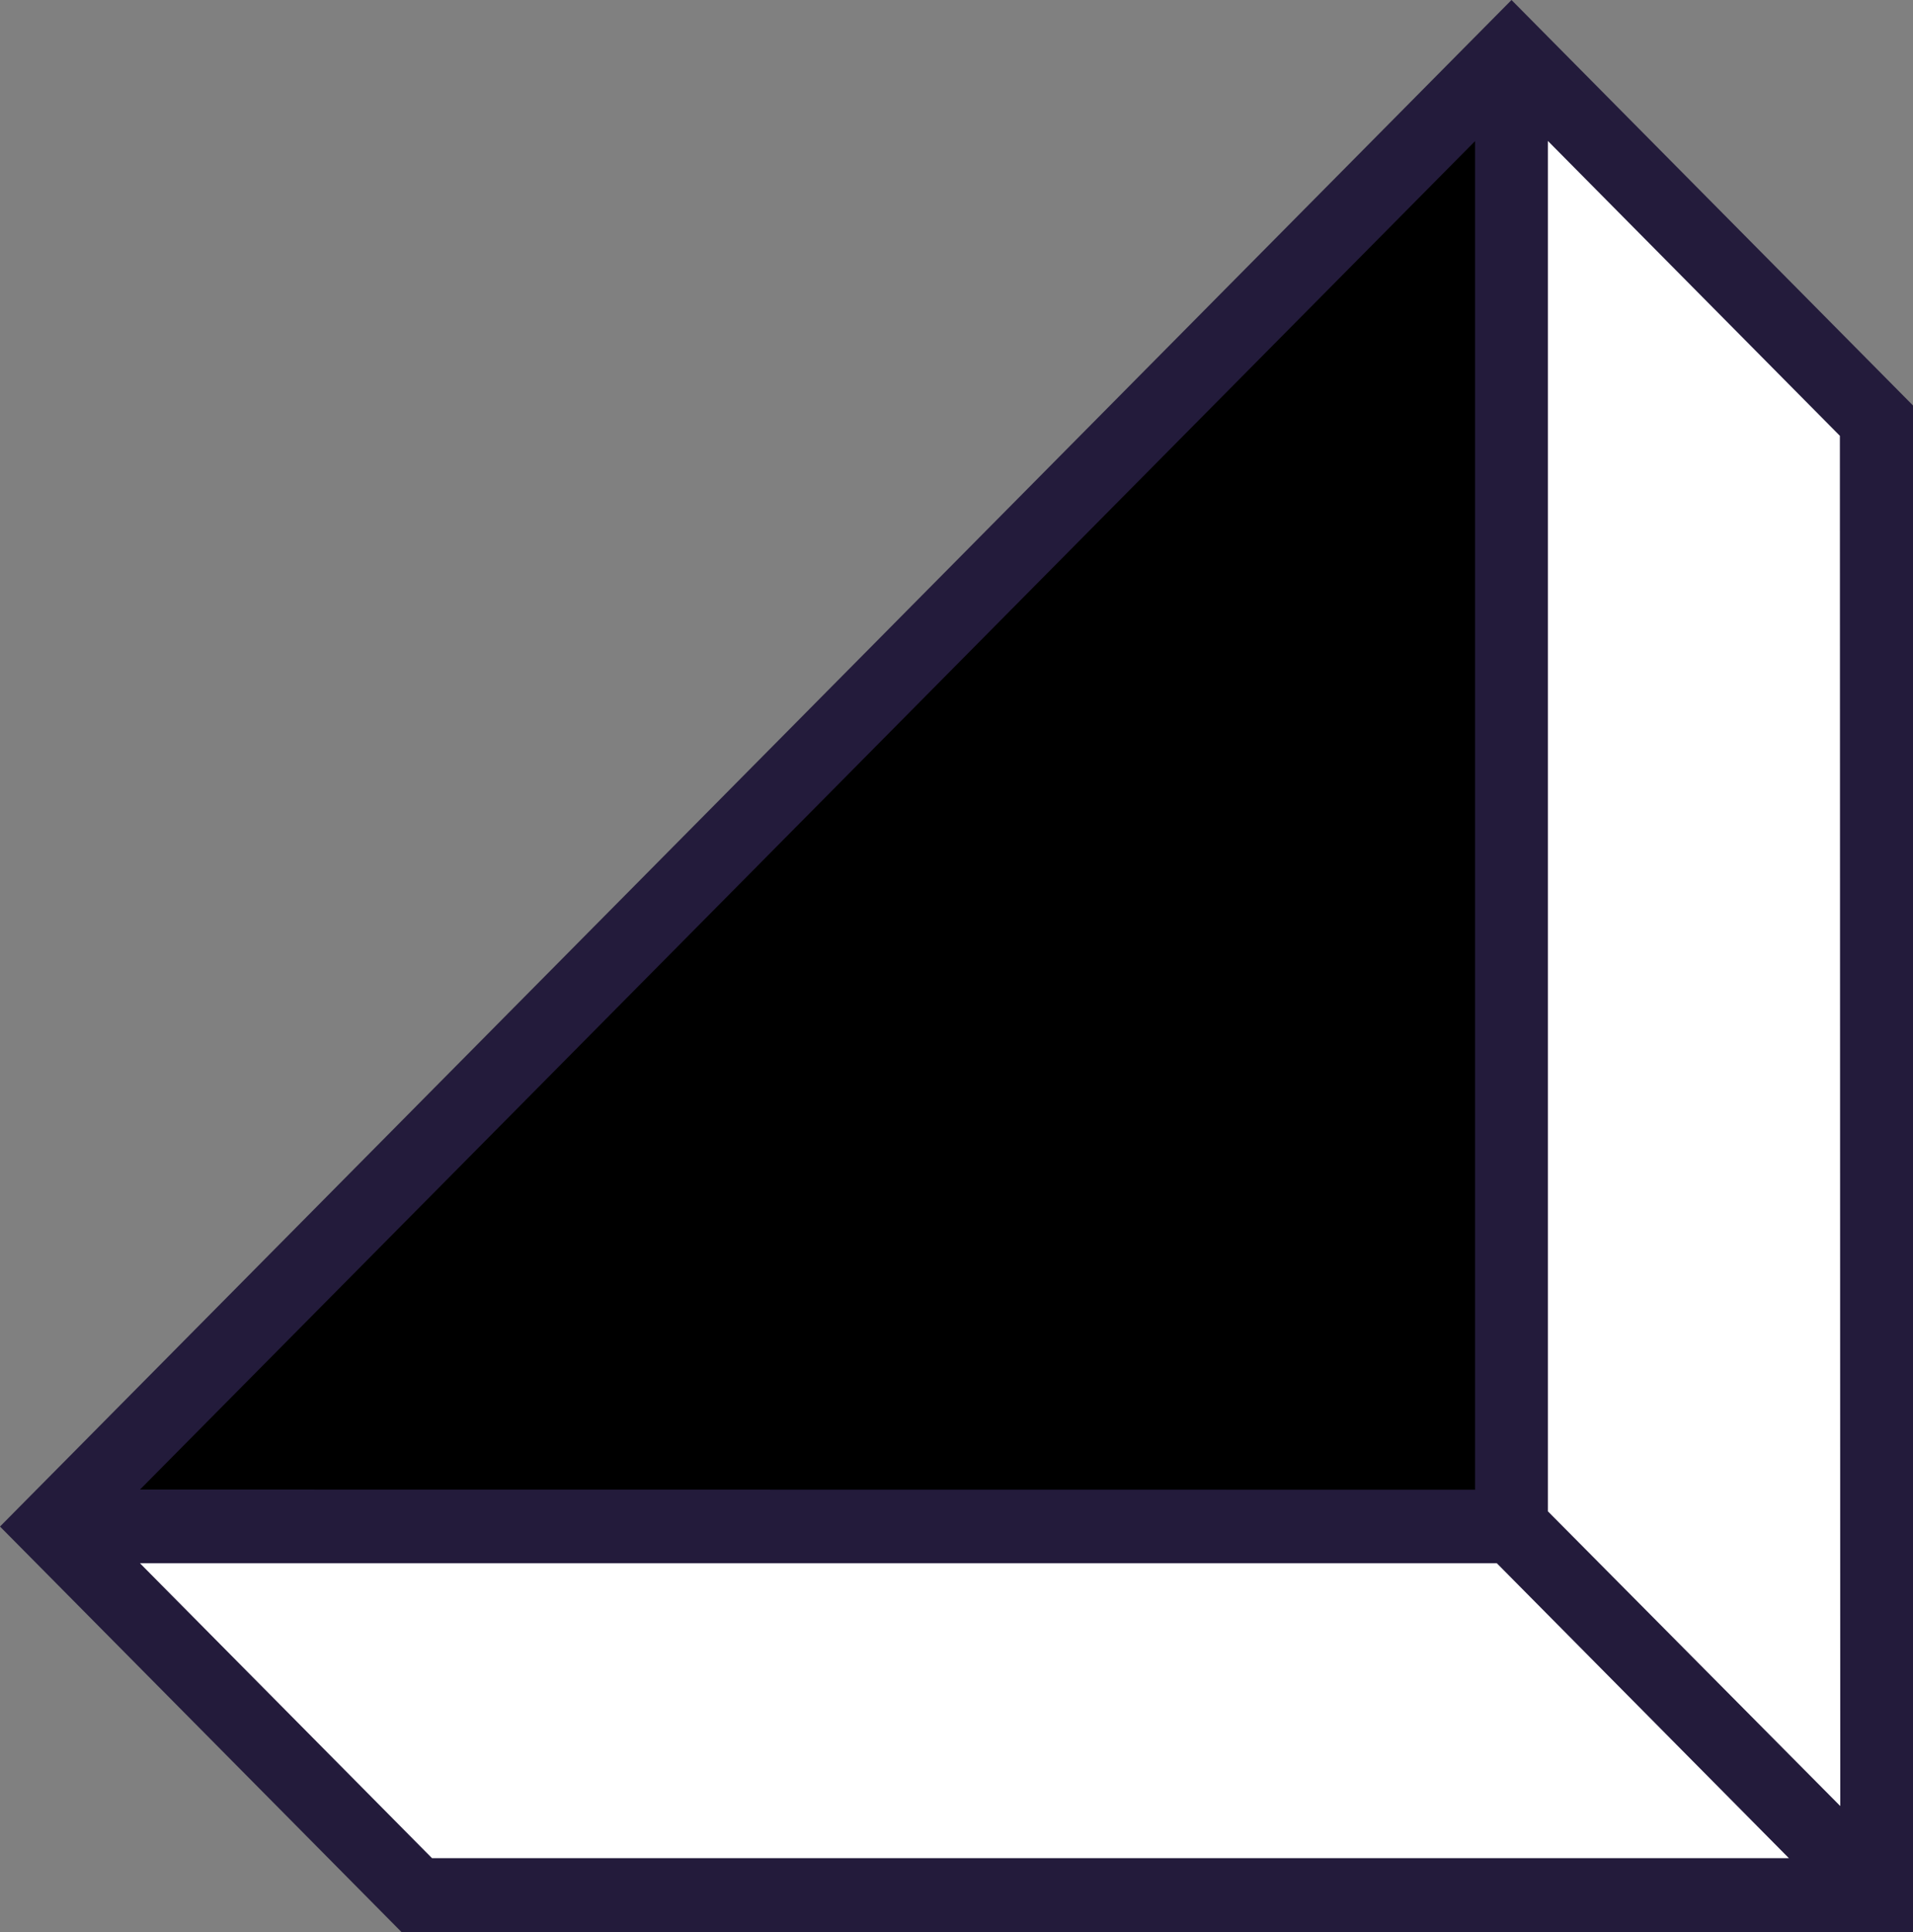 <svg width="104" height="105" viewBox="0 0 104 105" fill="none" xmlns="http://www.w3.org/2000/svg">
<rect x="0" y="0" width="104" height="105" fill="#808080" stroke="none"/>
<g clip-path="url(#clip0_603_493)">
<path d="M82.173 2.833L2.806 82.963H82.173V2.833Z" fill="black"/>
<path d="M82.173 82.963H2.806L22.648 102.996H102.015V22.865L82.173 2.833V82.963Z" fill="white"/>
<path d="M21.827 105H104V22.037L82.173 0L0 82.963L21.827 105ZM7.61 84.959H81.376L97.251 100.984H23.485L7.61 84.959ZM7.61 80.954L80.191 7.67V80.962L7.61 80.954ZM100.046 98.154L84.15 82.135V7.659L100.025 23.686L100.046 98.154Z" fill="#231B3B"/>
</g>
<defs>
<clipPath id="clip0_603_493">
<rect width="104" height="105" fill="white"/>
</clipPath>
</defs>
</svg>
